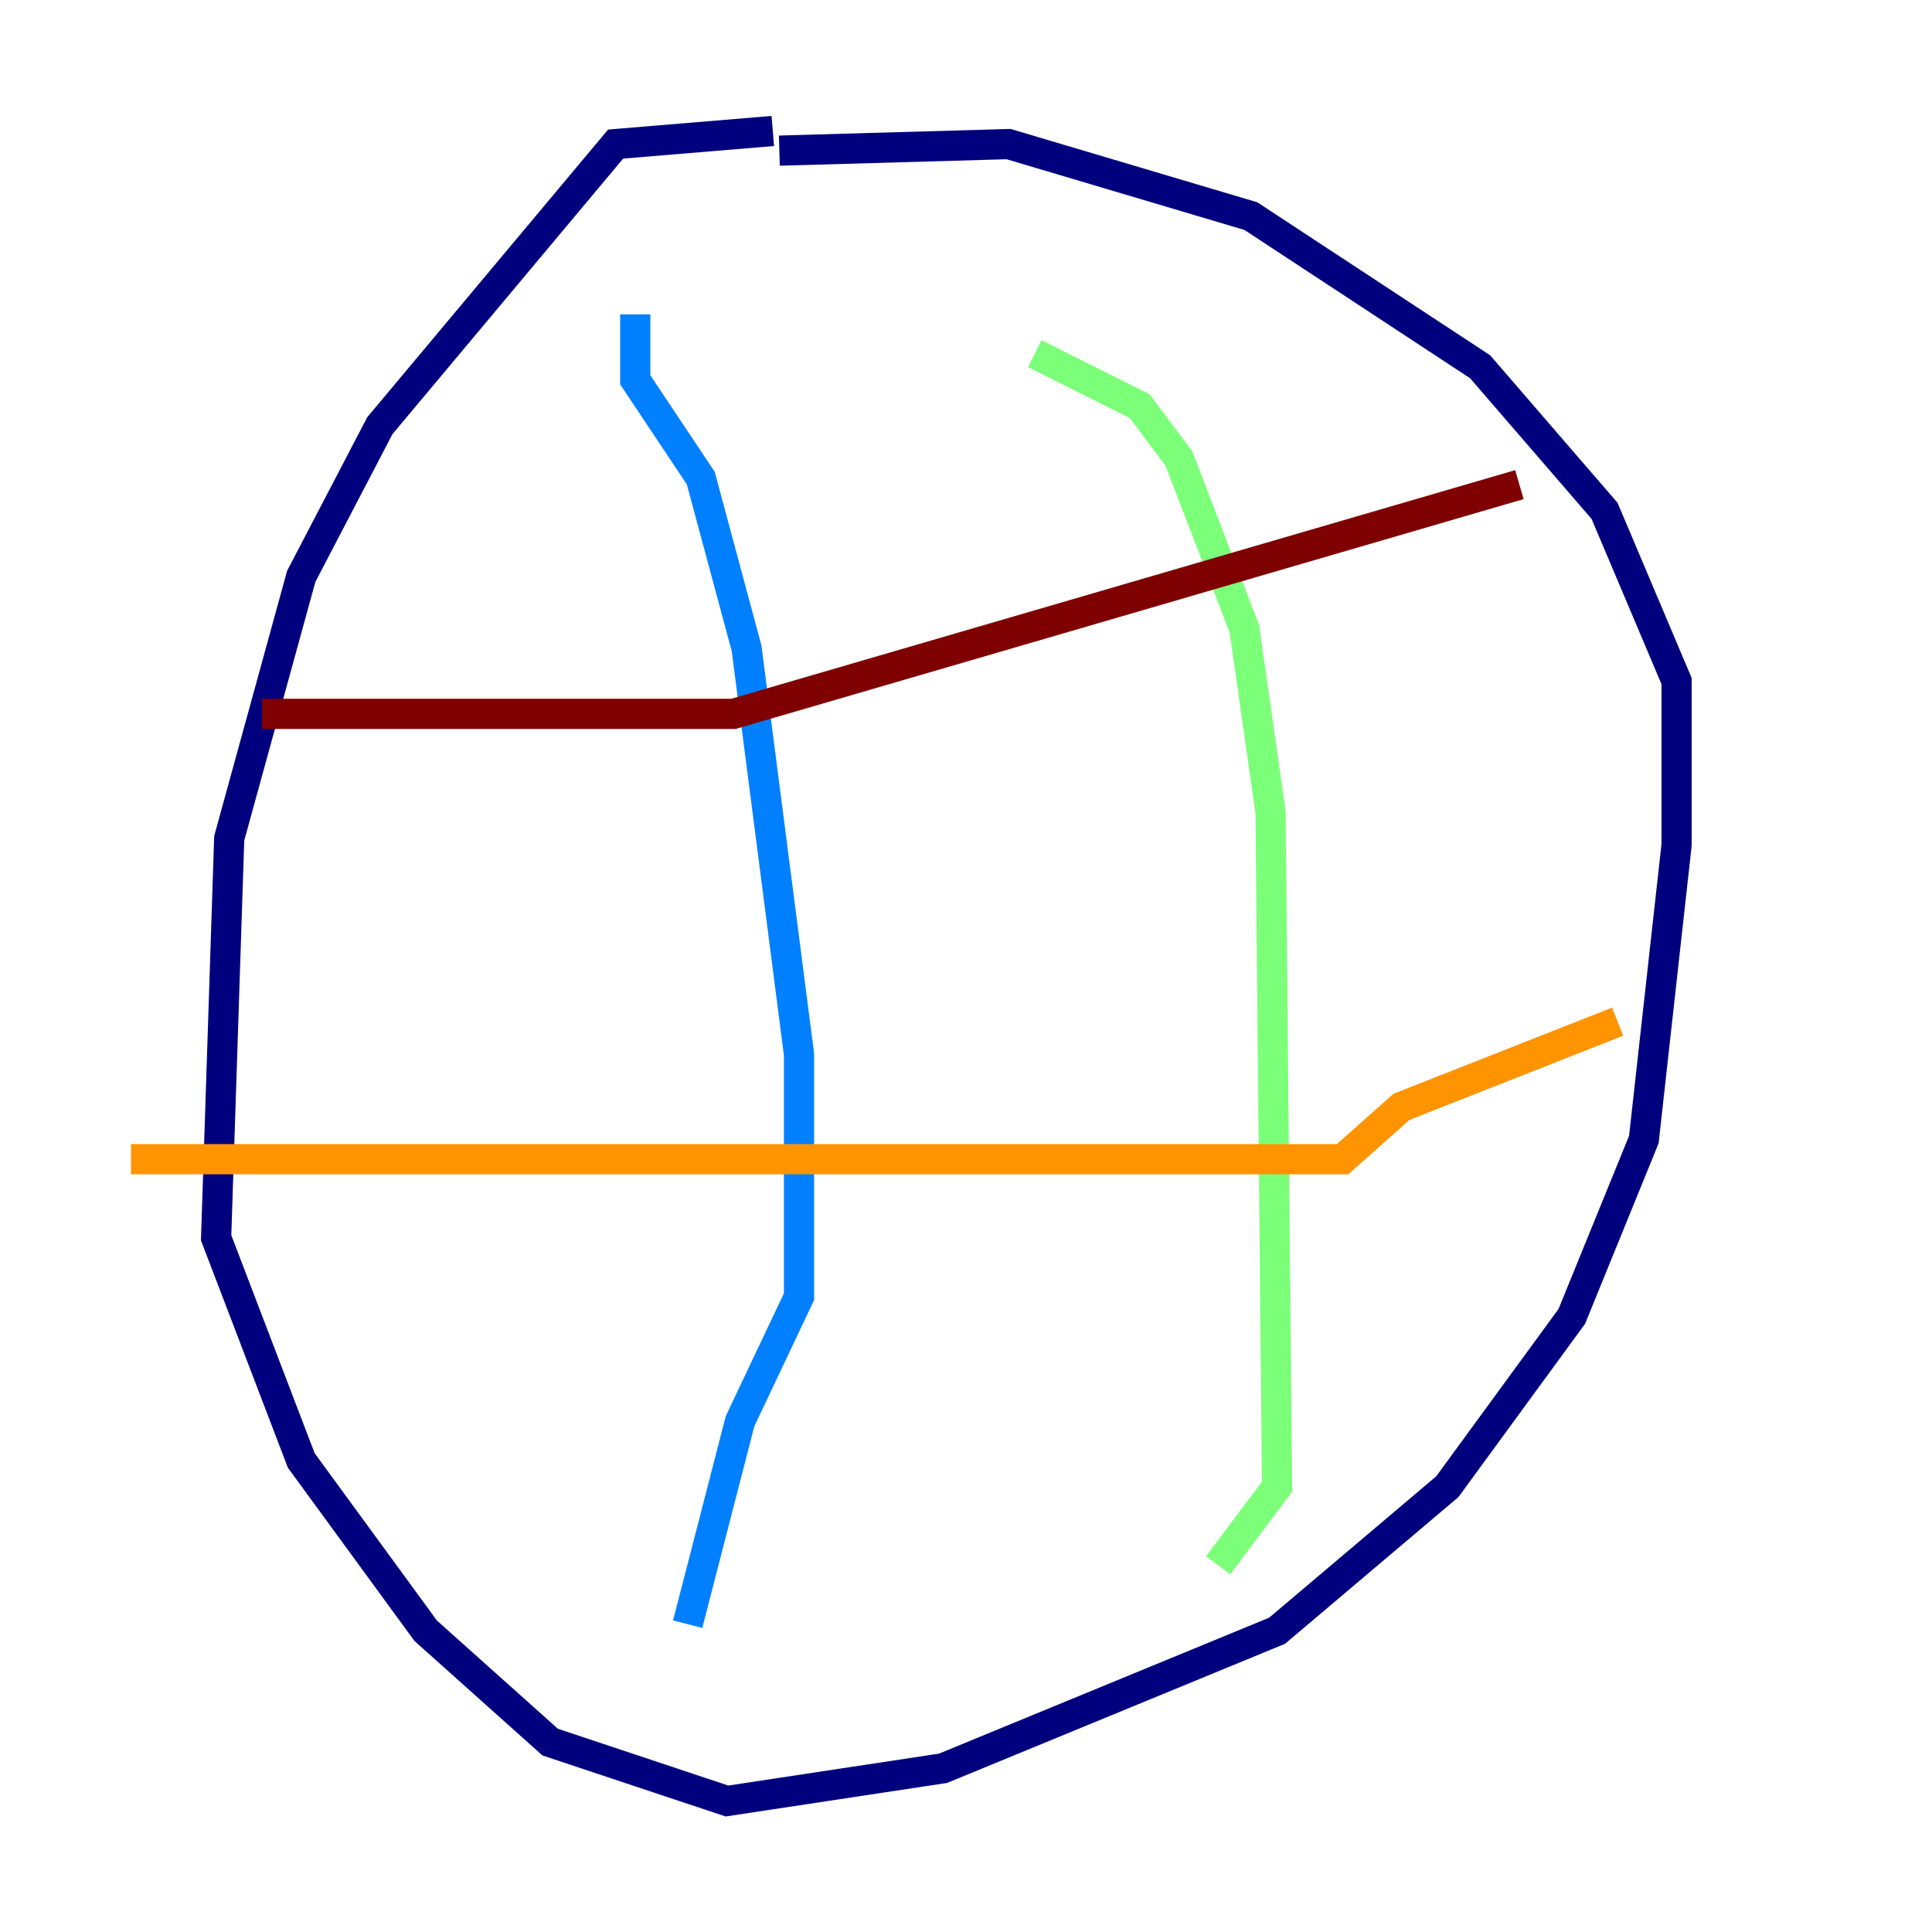 <?xml version="1.0" encoding="utf-8" ?>
<svg baseProfile="tiny" height="128" version="1.2" viewBox="0,0,128,128" width="128" xmlns="http://www.w3.org/2000/svg" xmlns:ev="http://www.w3.org/2001/xml-events" xmlns:xlink="http://www.w3.org/1999/xlink"><defs /><polyline fill="none" points="51.2,8.678 40.786,9.546 25.166,28.203 19.959,38.183 15.186,55.539 14.319,82.007 19.959,96.759 28.203,108.041 36.447,115.417 48.163,119.322 62.481,117.153 84.61,108.041 95.891,98.495 104.136,87.214 108.909,75.498 111.078,55.973 111.078,45.125 106.305,33.844 98.061,24.298 82.875,14.319 66.82,9.546 51.634,9.98" stroke="#00007f" stroke-width="2" /><polyline fill="none" points="42.088,20.827 42.088,25.166 46.427,31.675 49.464,42.956 52.936,69.858 52.936,85.912 49.031,94.156 45.559,107.607" stroke="#0080ff" stroke-width="2" /><polyline fill="none" points="68.556,23.43 75.498,26.902 78.102,30.373 82.441,41.654 84.176,53.803 84.61,98.495 80.705,103.702" stroke="#7cff79" stroke-width="2" /><polyline fill="none" points="8.678,76.8 88.949,76.8 92.854,73.329 107.173,67.688" stroke="#ff9400" stroke-width="2" /><polyline fill="none" points="17.356,47.295 48.597,47.295 100.664,32.108" stroke="#7f0000" stroke-width="2" /></svg>